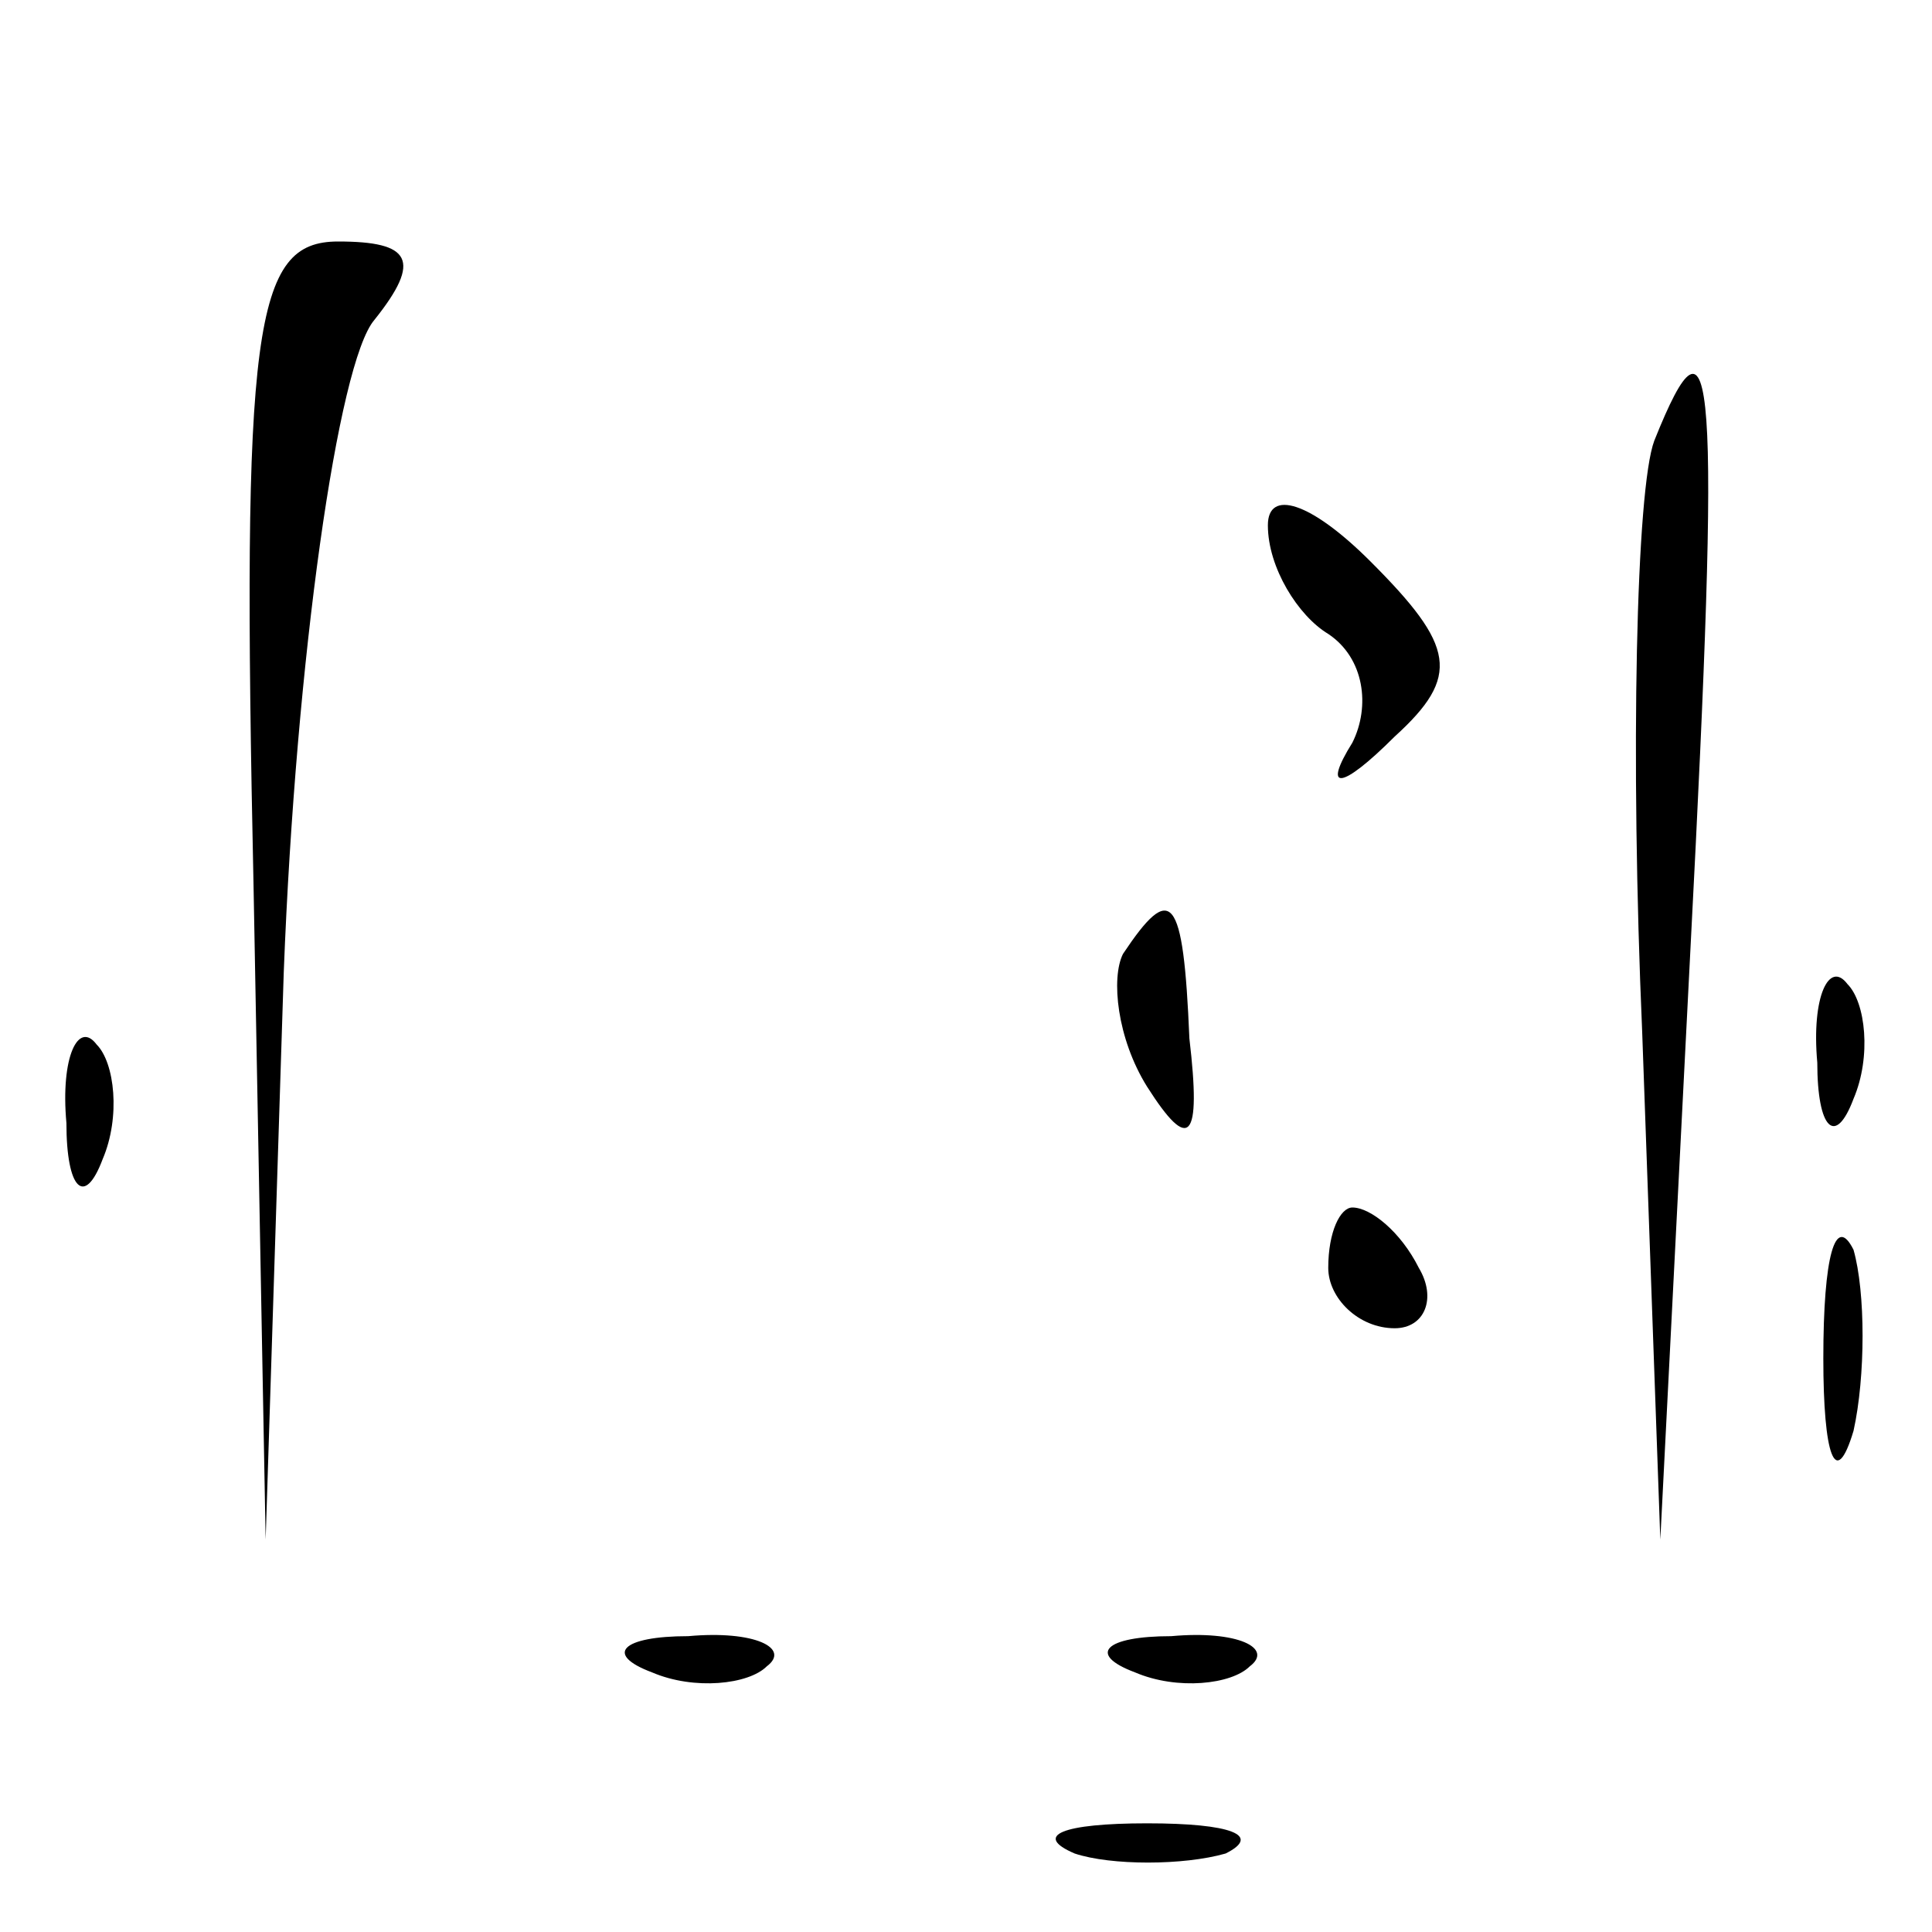 <?xml version="1.0" standalone="no"?>
<!DOCTYPE svg PUBLIC "-//W3C//DTD SVG 20010904//EN"
 "http://www.w3.org/TR/2001/REC-SVG-20010904/DTD/svg10.dtd">
<svg version="1.0" xmlns="http://www.w3.org/2000/svg"
 width="32pt" height="32pt" viewBox="0 0 32 32"
 preserveAspectRatio="xMidYMid meet">
<g transform="translate(0,32) scale(0.1,-0.1)"
fill="#000000" stroke="none">
<path fill="#000000" stroke="none" d="M42 173 l2 -108 3 94 c2 52 9 101 15
108 8 10 6 13 -6 13 -14 0 -16 -14 -14 -107z"/>
<path fill="#000000" stroke="none" d="M274 247 c-3 -8 -4 -52 -2 -98 l3 -84
5 98 c5 96 4 109 -6 84z"/>
<path fill="#000000" stroke="none" d="M210 233 c0 -7 5 -15 10 -18 6 -4 7
-12 4 -18 -5 -8 -2 -8 7 1 11 10 10 15 -4 29 -10 10 -17 12 -17 6z"/>
<path fill="#000000" stroke="none" d="M186 162 c-2 -4 -1 -14 4 -22 7 -11 9
-9 7 8 -1 24 -3 26 -11 14z"/>
<path fill="#000000" stroke="none" d="M301 144 c0 -11 3 -14 6 -6 3 7 2 16
-1 19 -3 4 -6 -2 -5 -13z"/>
<path fill="#000000" stroke="none" d="M11 134 c0 -11 3 -14 6 -6 3 7 2 16 -1
19 -3 4 -6 -2 -5 -13z"/>
<path fill="#000000" stroke="none" d="M220 110 c0 -5 5 -10 11 -10 5 0 7 5 4
10 -3 6 -8 10 -11 10 -2 0 -4 -4 -4 -10z"/>
<path fill="#000000" stroke="none" d="M302 95 c0 -16 2 -22 5 -12 2 9 2 23 0
30 -3 6 -5 -1 -5 -18z"/>
<path fill="#000000" stroke="none" d="M108 43 c7 -3 16 -2 19 1 4 3 -2 6 -13
5 -11 0 -14 -3 -6 -6z"/>
<path fill="#000000" stroke="none" d="M188 43 c7 -3 16 -2 19 1 4 3 -2 6 -13
5 -11 0 -14 -3 -6 -6z"/>
<path fill="#000000" stroke="none" d="M178 13 c6 -2 18 -2 25 0 6 3 1 5 -13
5 -14 0 -19 -2 -12 -5z"/>
</g>
</svg>
